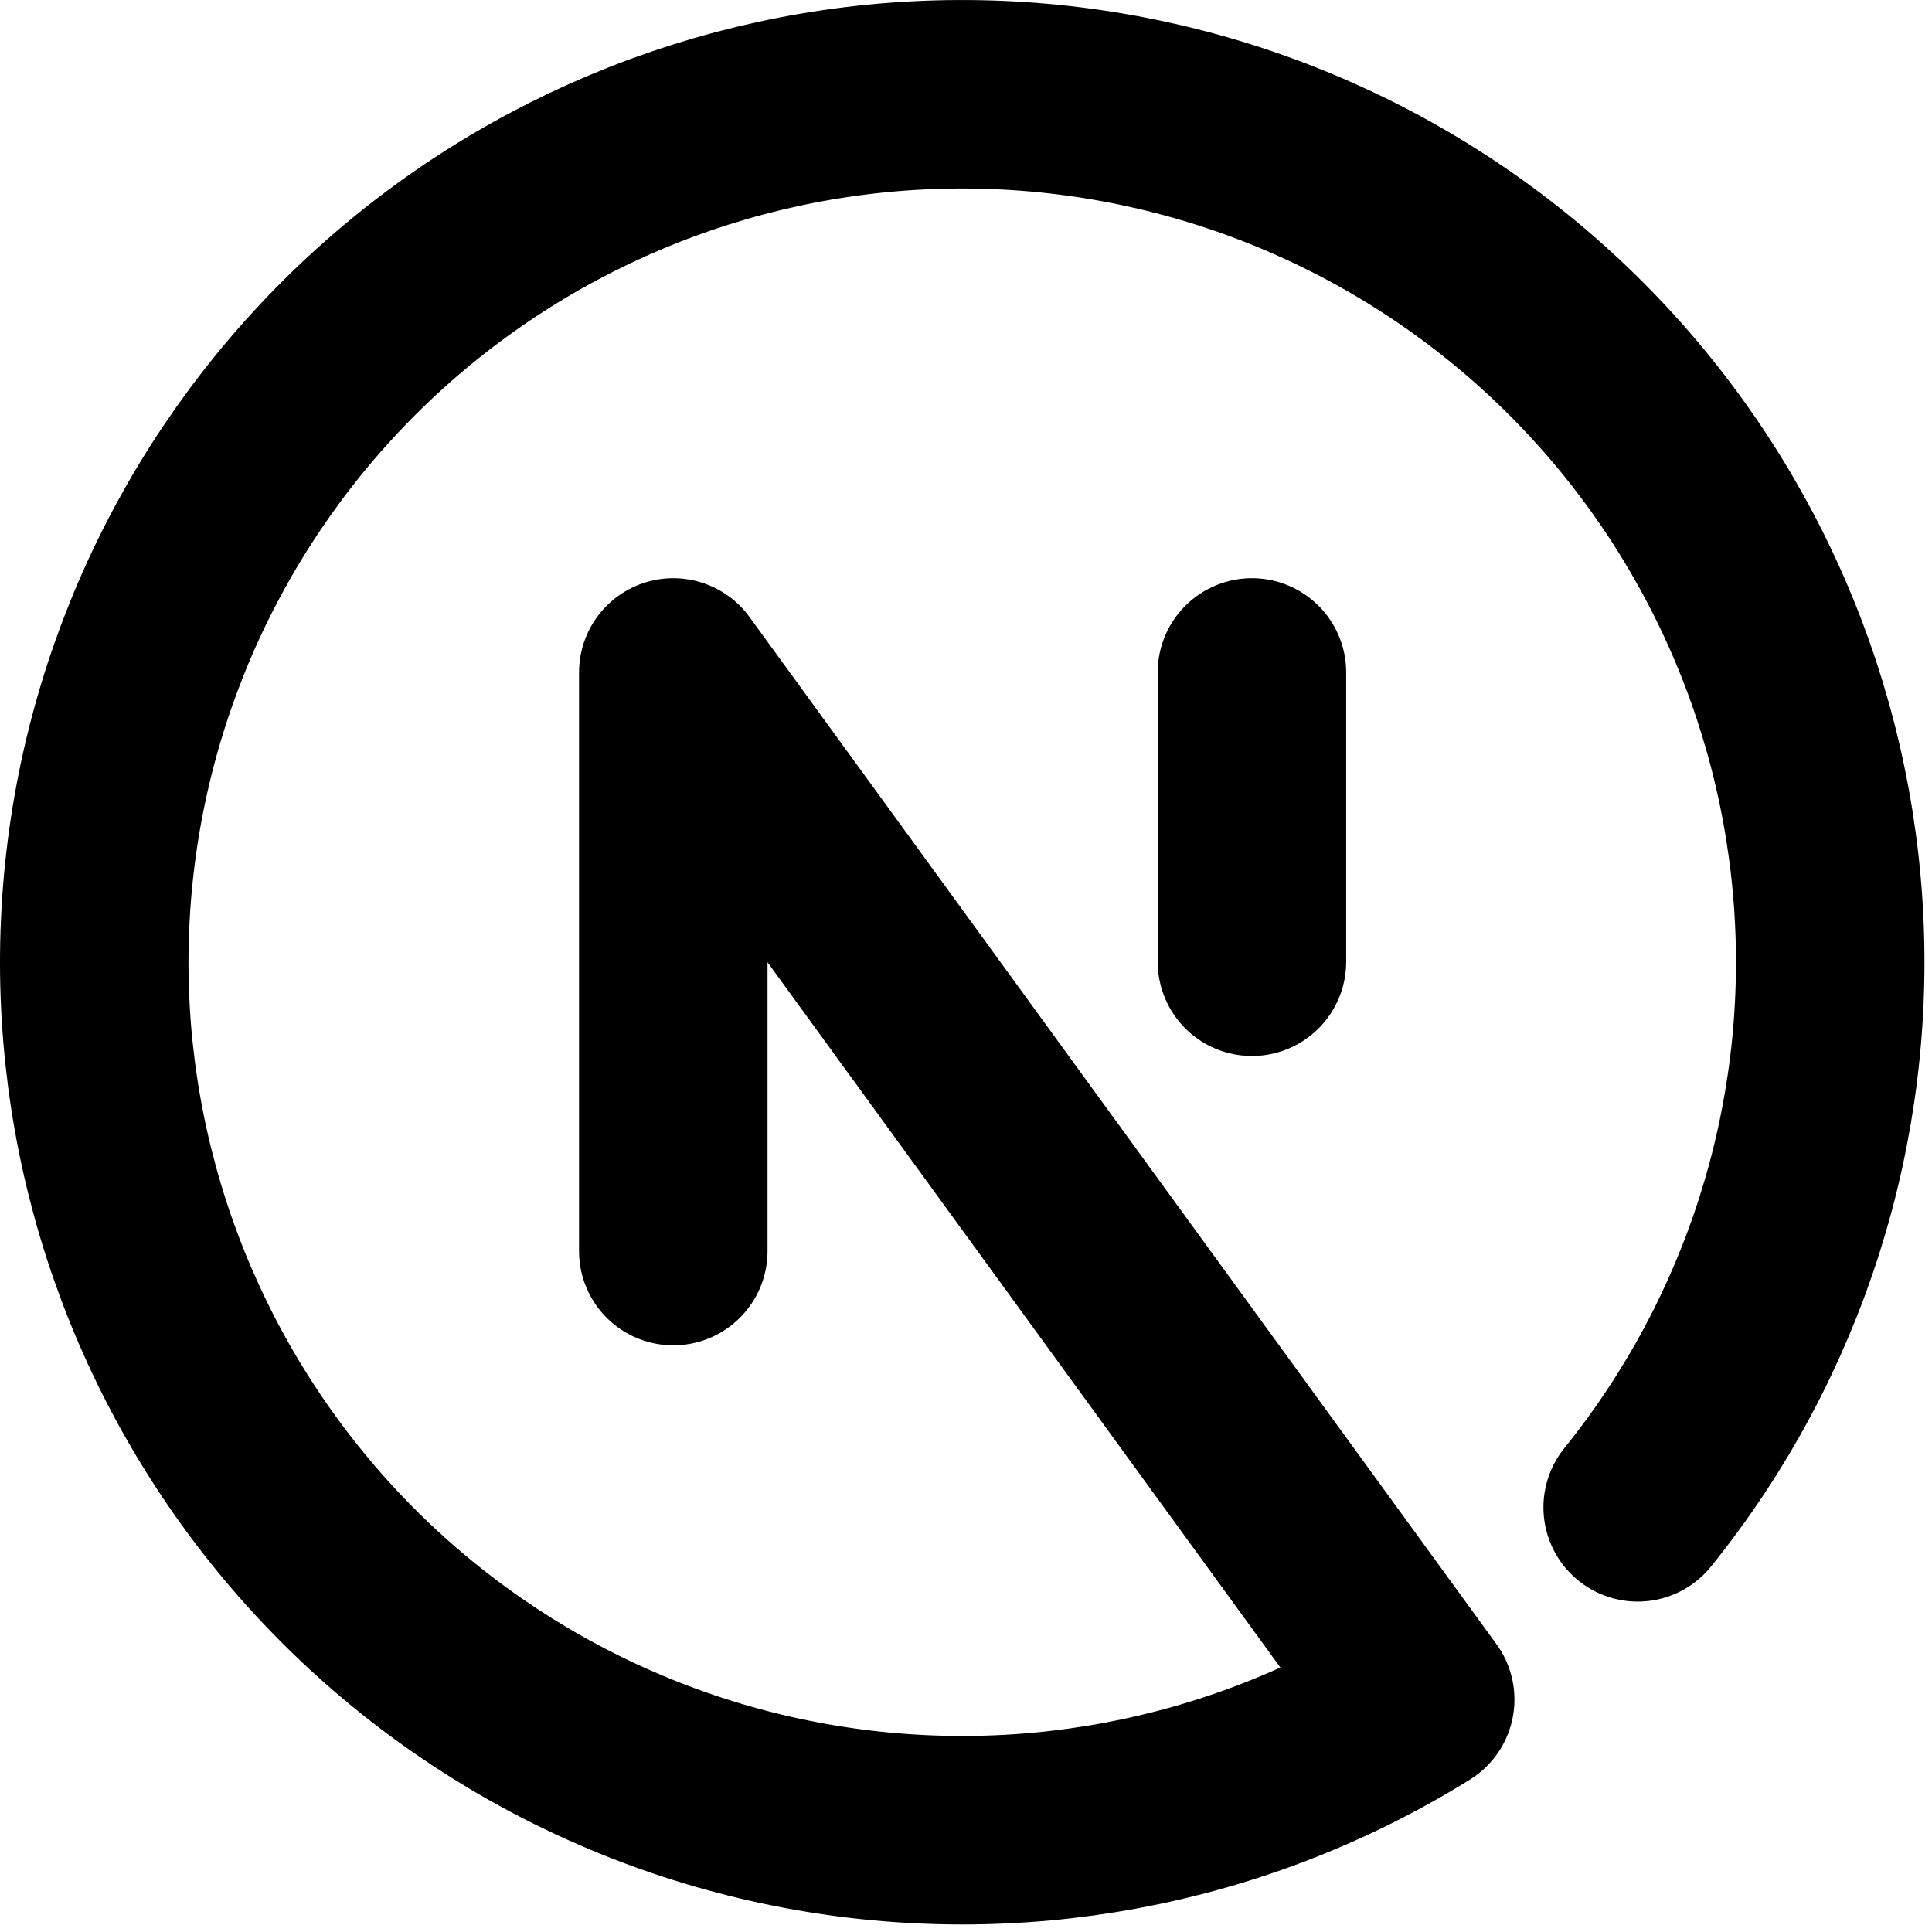 <svg width="41" height="41" viewBox="0 0 41 41" fill="none" xmlns="http://www.w3.org/2000/svg">
<path d="M14.288 26.55V14.27L30.139 36.067C26.216 38.504 21.522 39.378 16.985 38.517C12.448 37.656 8.4 35.122 5.643 31.418C2.886 27.713 1.621 23.108 2.099 18.515C2.576 13.922 4.762 9.676 8.222 6.618C11.682 3.56 16.164 1.913 20.781 2.004C25.398 2.094 29.812 3.915 33.15 7.107C36.487 10.298 38.505 14.627 38.802 19.235C39.099 23.843 37.654 28.395 34.754 31.988" stroke="black" stroke-width="4" stroke-linecap="round" stroke-linejoin="round"/>
<path d="M26.568 20.41V14.27" stroke="black" stroke-width="4" stroke-linecap="round" stroke-linejoin="round"/>
</svg>
